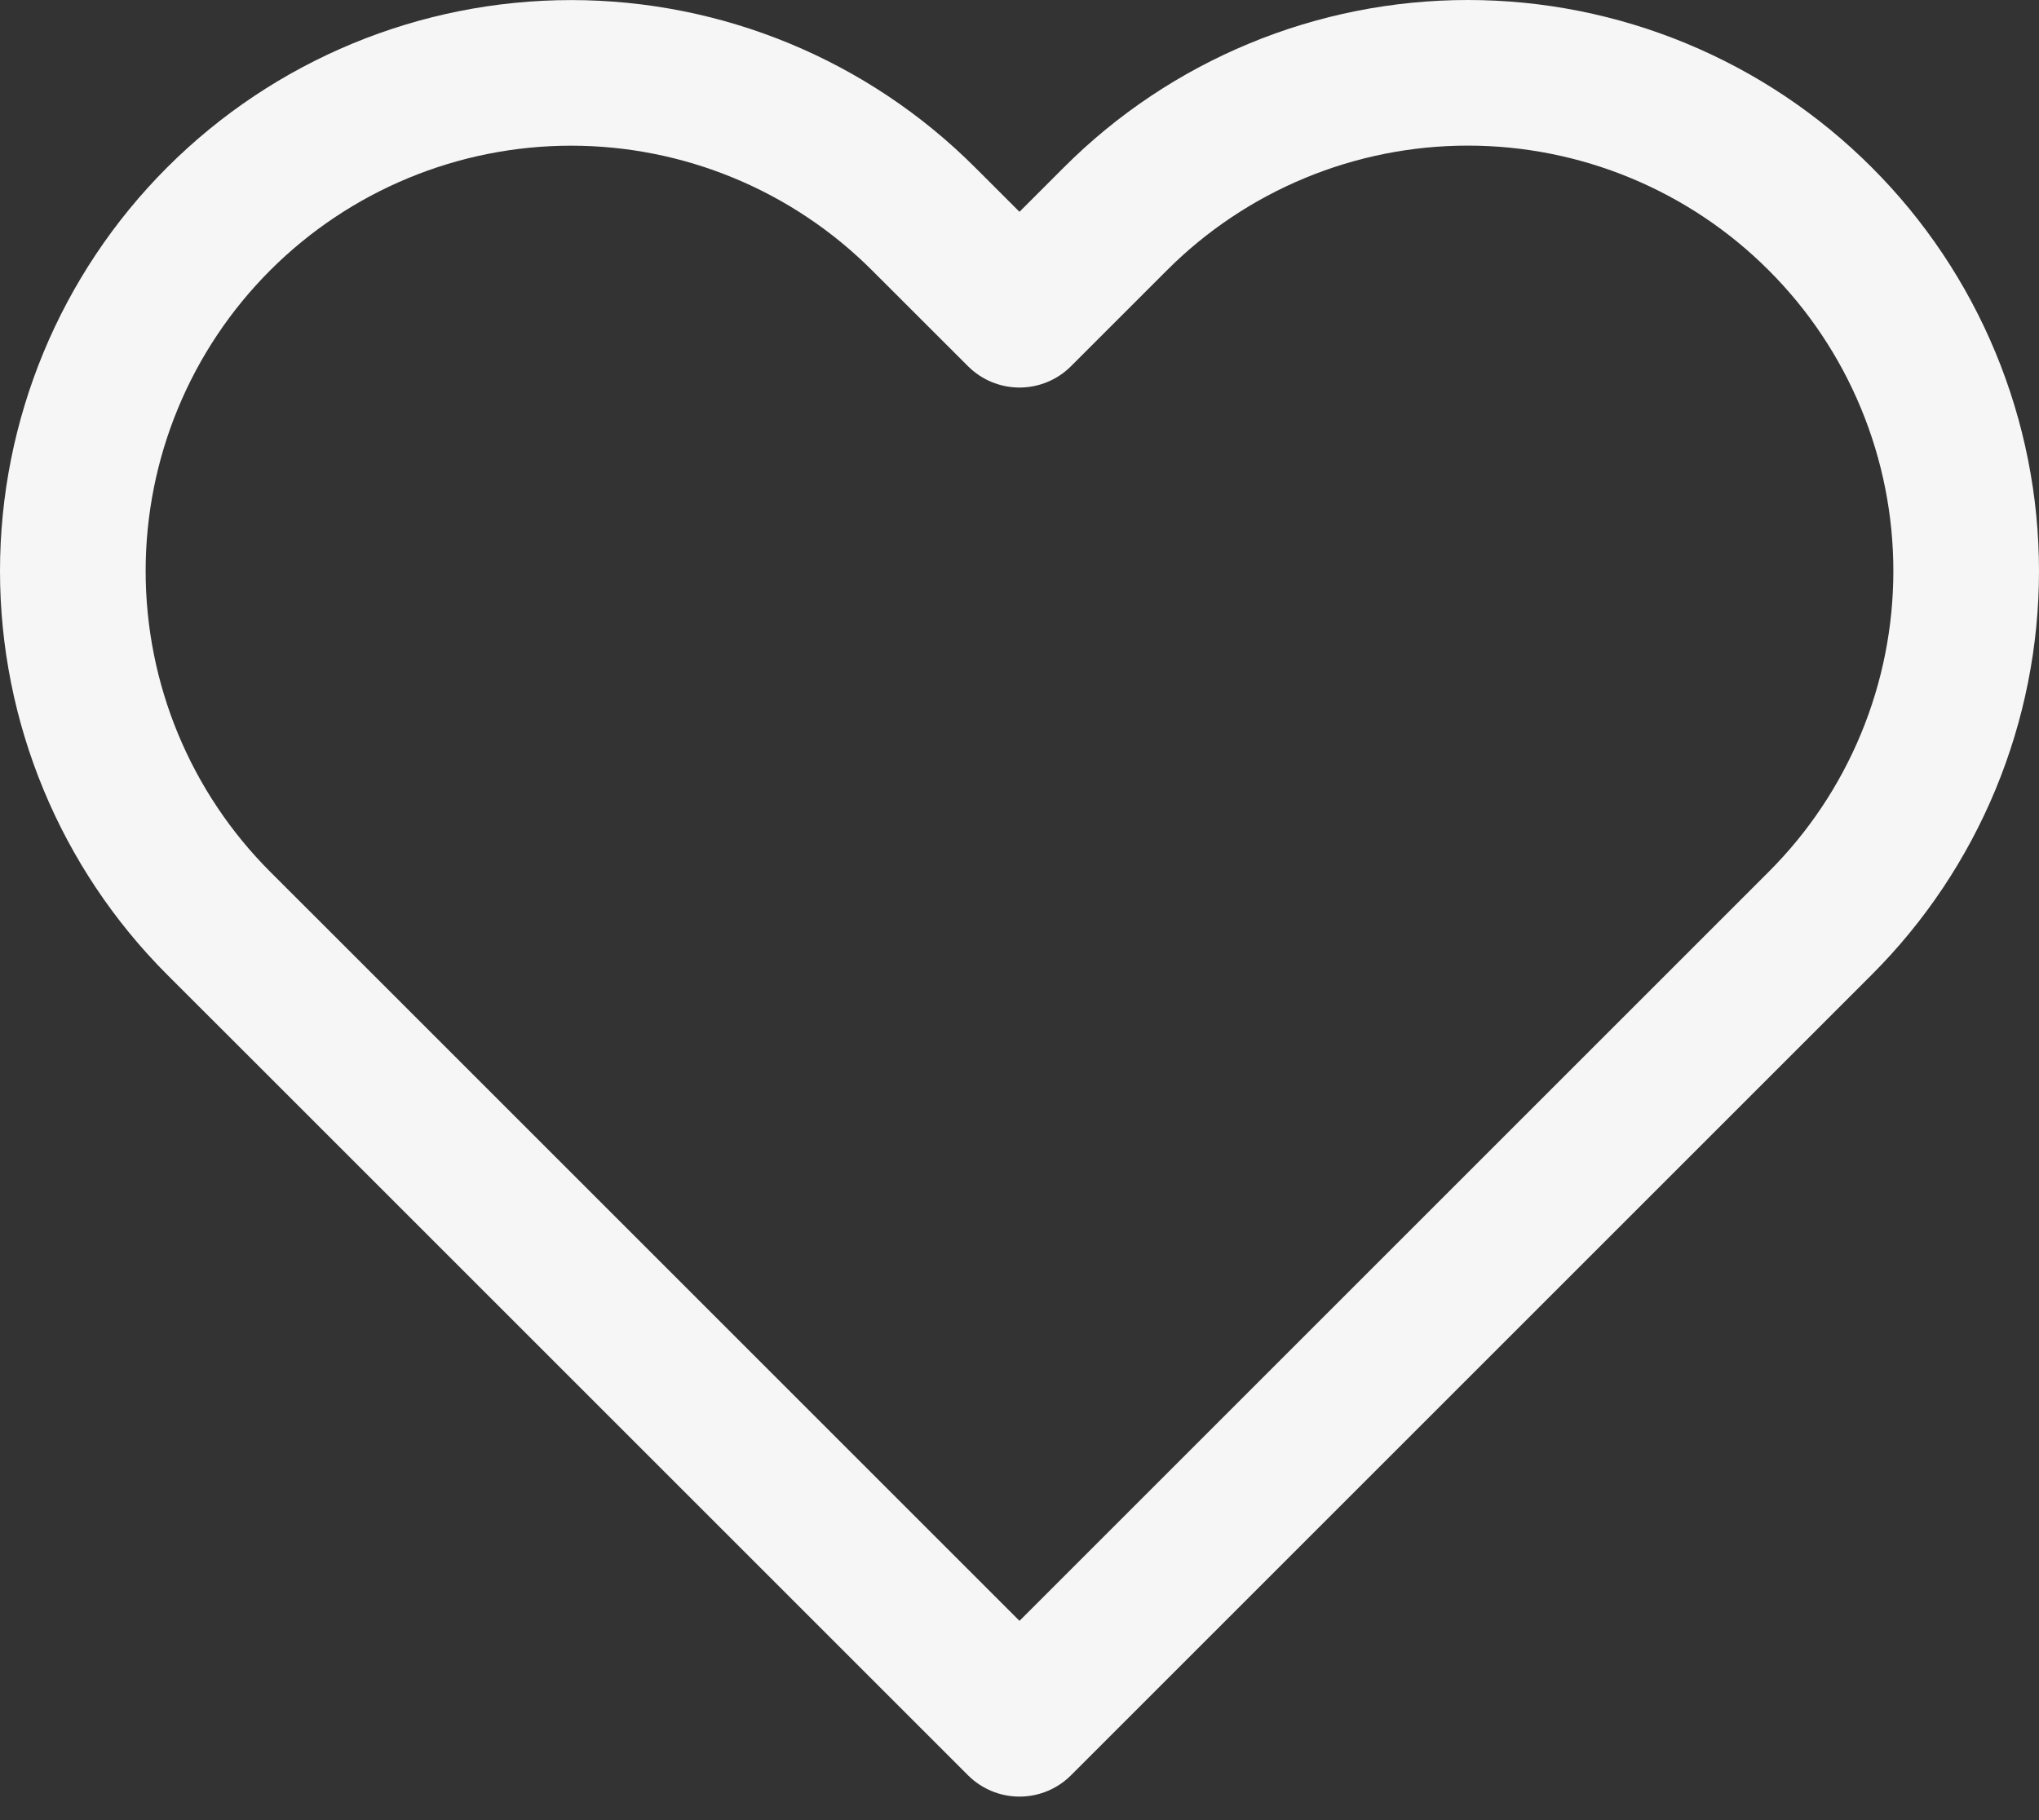 <svg width="28" height="25" viewBox="0 0 28 25" fill="none" xmlns="http://www.w3.org/2000/svg">
<rect x="0" y="0" width="28" height="25" fill="#333333" stroke="none"/>
<path d="M24.995 3.005C24.36 2.369 23.606 1.865 22.775 1.521C21.945 1.177 21.055 1 20.157 1C19.258 1 18.368 1.177 17.538 1.521C16.708 1.865 15.953 2.369 15.318 3.005L14 4.323L12.681 3.005C11.398 1.722 9.657 1.001 7.843 1.001C6.028 1.001 4.287 1.722 3.004 3.005C1.721 4.288 1 6.029 1 7.843C1 9.658 1.721 11.399 3.004 12.682L4.323 14L14 23.677L23.677 14L24.995 12.682C25.631 12.047 26.135 11.292 26.479 10.462C26.823 9.632 27 8.742 27 7.843C27 6.945 26.823 6.055 26.479 5.225C26.135 4.394 25.631 3.64 24.995 3.005Z" stroke="#F6F6F6" stroke-width="2" stroke-linecap="round" stroke-linejoin="round"/>
</svg>
